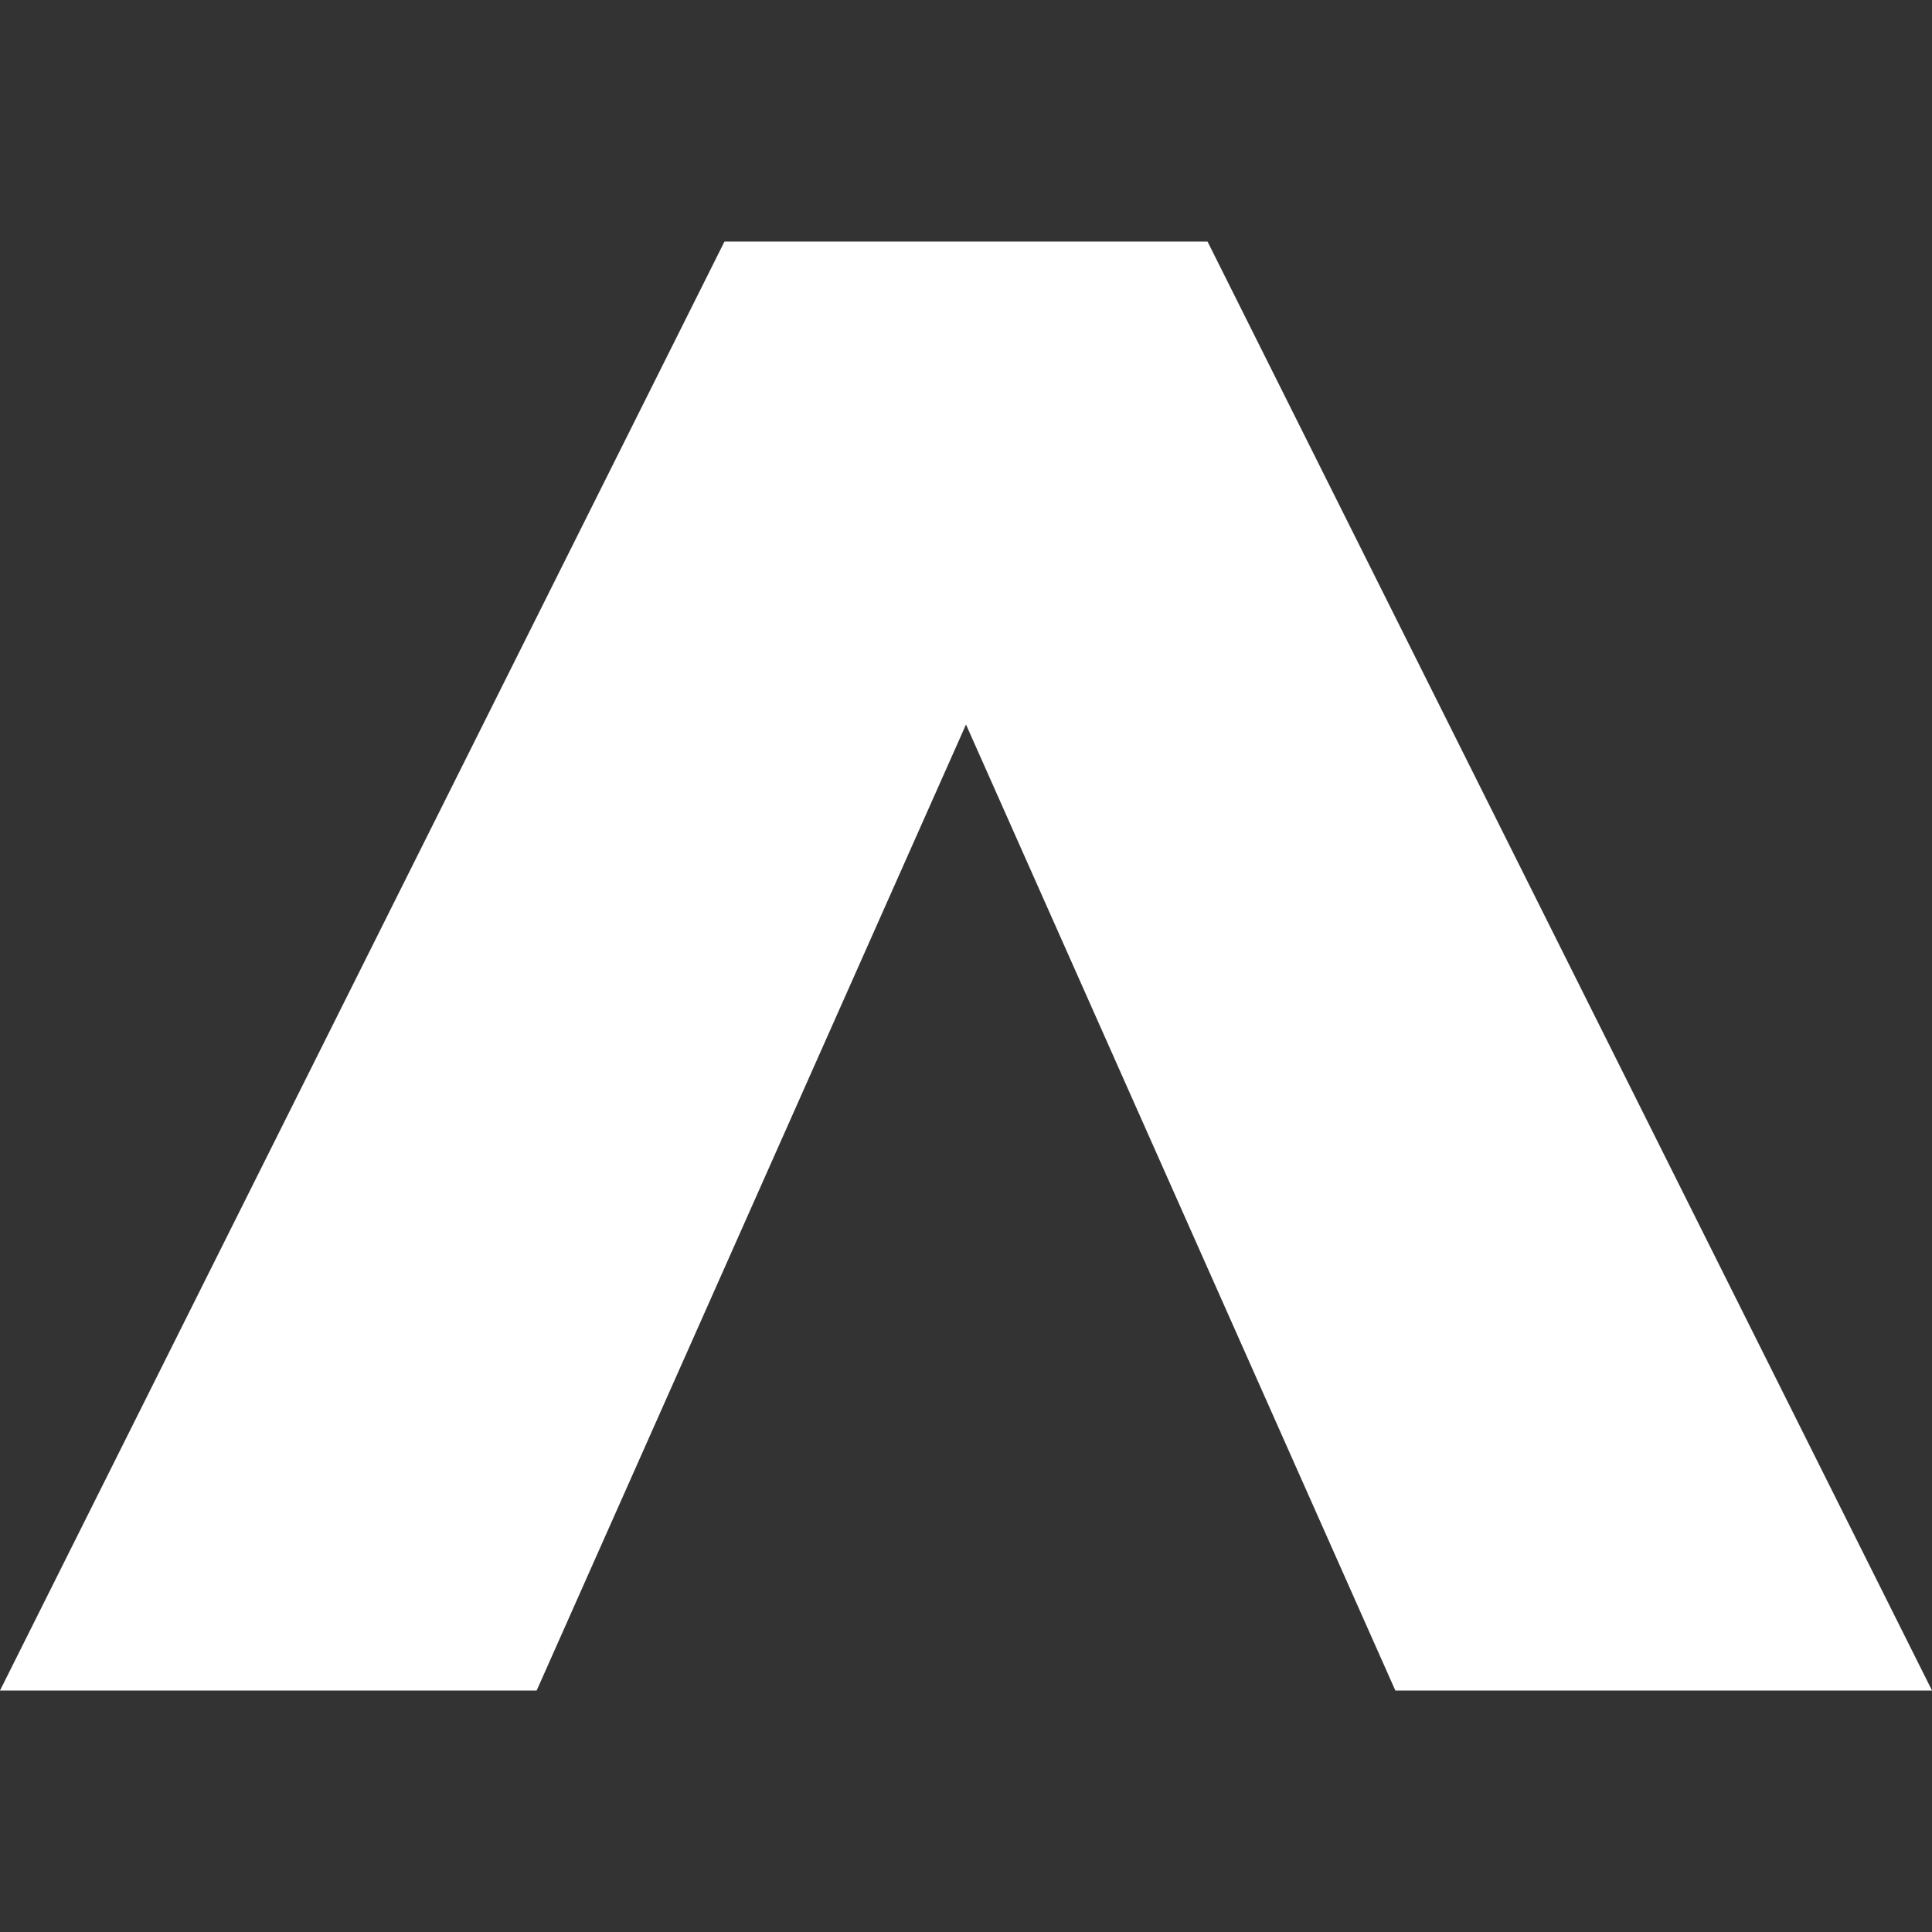 <svg xmlns="http://www.w3.org/2000/svg" width="72" height="72" fill="none" viewBox="0 0 72 72"><rect x="0" y="0" width="72" height="72" fill="#333333" stroke="none"/><path fill="#fff" d="M20 63H0L27 9h18l27 54H52L36 27z"/></svg>